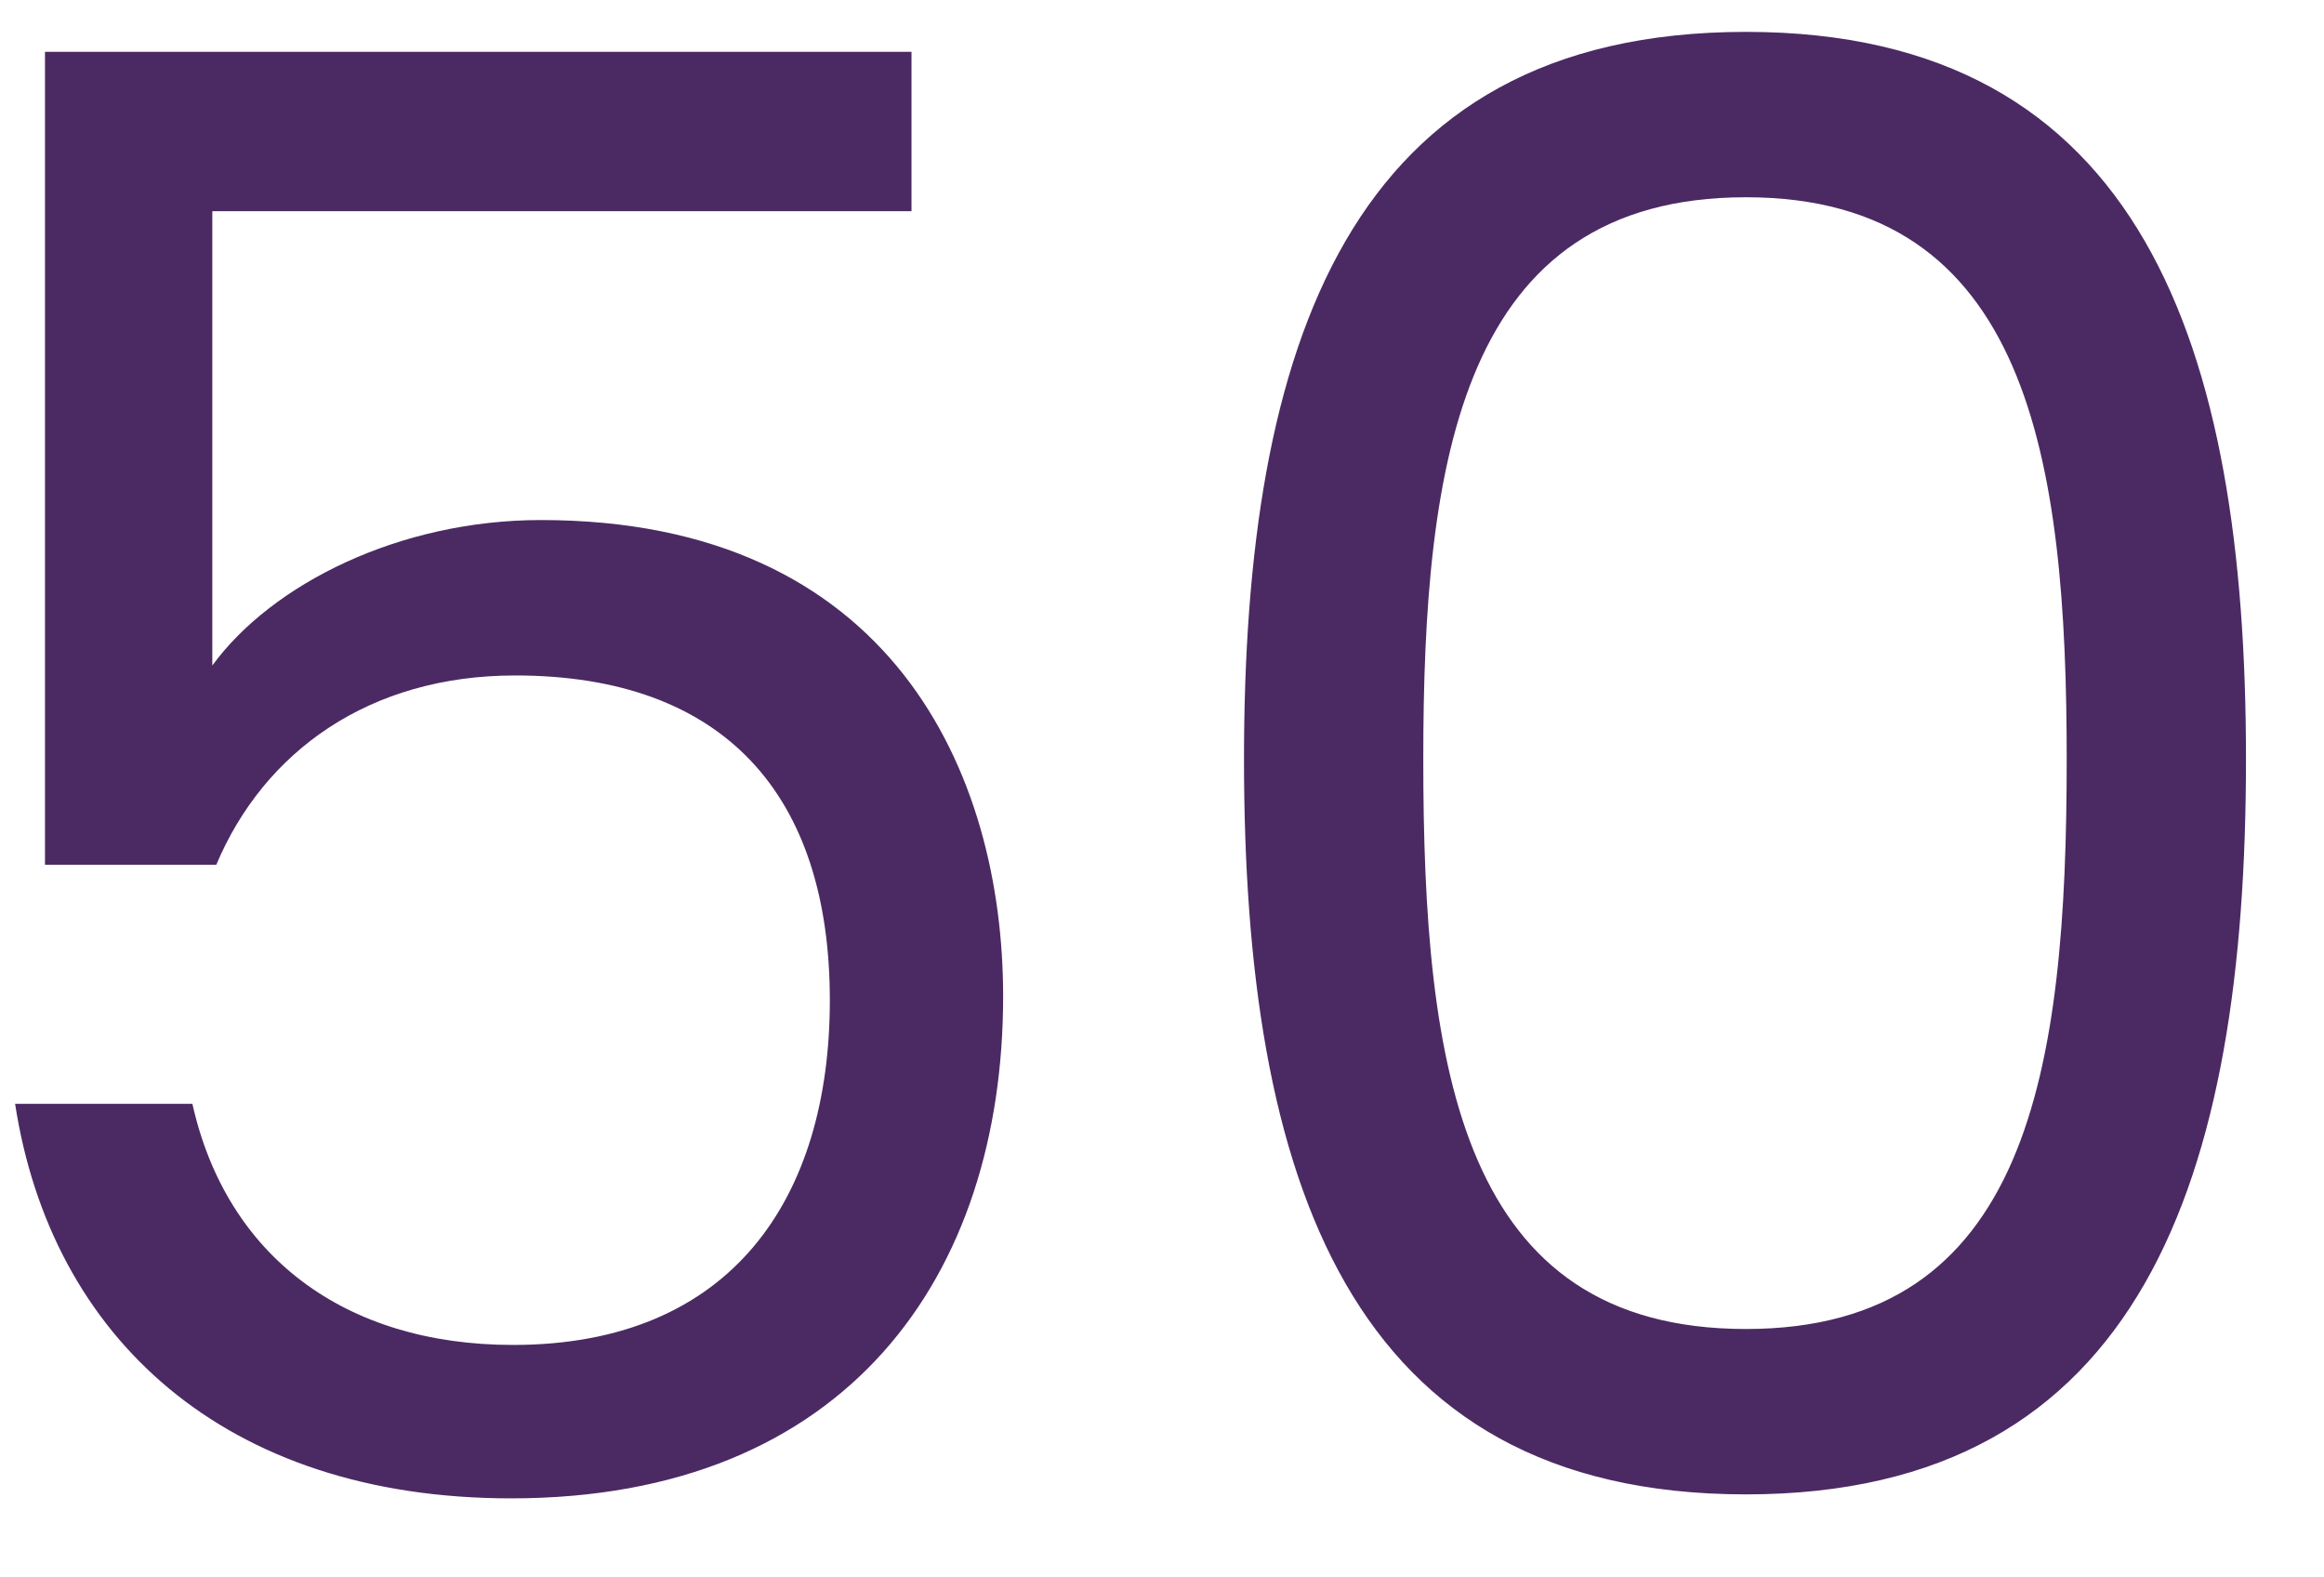 <svg width="28" height="19" viewBox="0 0 28 19" fill="none" xmlns="http://www.w3.org/2000/svg">
<path d="M0.542 0.624V10.416H2.606C3.182 9.048 4.454 8.136 6.206 8.136C8.726 8.136 9.998 9.576 9.998 12.048C9.998 14.424 8.822 16.2 6.182 16.2C4.142 16.2 2.726 15.12 2.318 13.296H0.182C0.614 16.104 2.702 18.048 6.158 18.048C10.214 18.048 12.086 15.36 12.086 12C12.086 9.312 10.742 6.264 6.518 6.264C4.814 6.264 3.278 7.032 2.558 8.016V2.544H10.982V0.624H0.542ZM14.988 9.144C14.988 14.184 16.236 18 21.036 18C25.812 18 27.06 14.184 27.06 9.144C27.06 4.176 25.812 0.384 21.036 0.384C16.236 0.384 14.988 4.176 14.988 9.144ZM24.9 9.144C24.9 12.888 24.444 16.008 21.036 16.008C17.604 16.008 17.148 12.888 17.148 9.144C17.148 5.544 17.604 2.376 21.036 2.376C24.444 2.376 24.9 5.544 24.9 9.144Z" fill="#4B2A63"/>
</svg>
